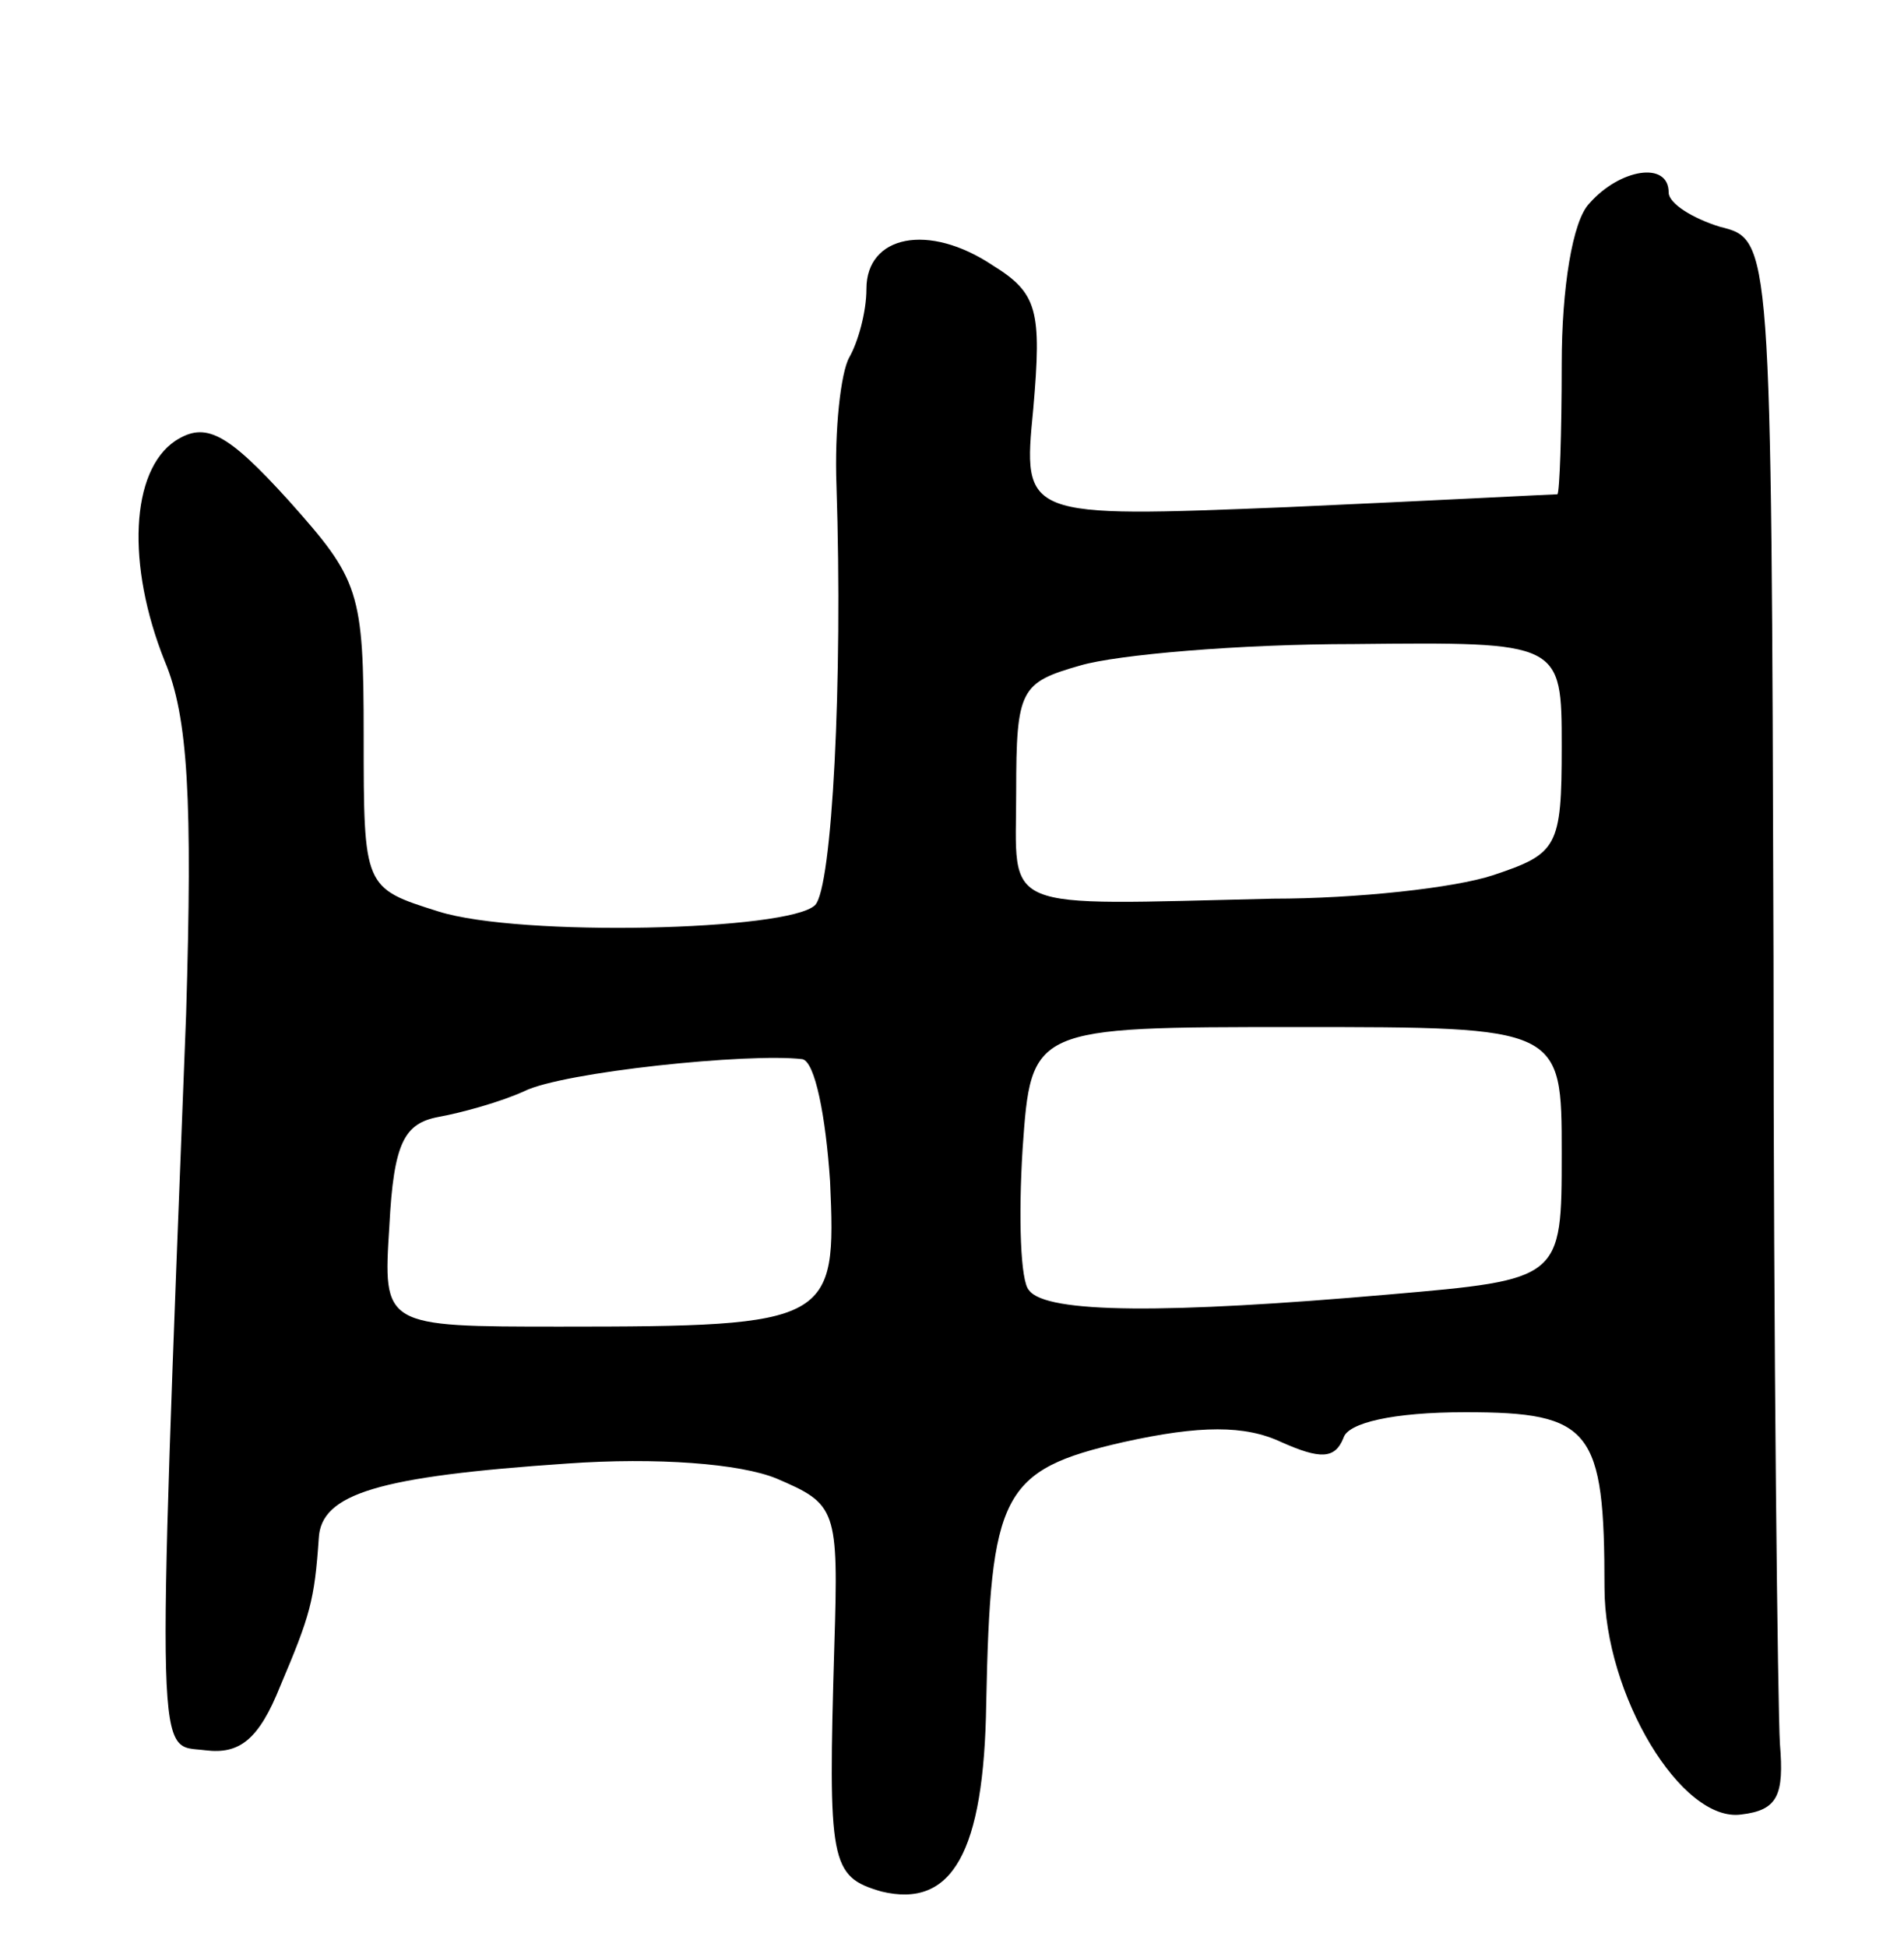 <svg version="1.0" xmlns="http://www.w3.org/2000/svg"
 width="89pt" height="91pt" viewBox="0 0 89 91"
 preserveAspectRatio="xMidYMid meet">
<g transform="translate(0,91) scale(0.1,-0.1)"
fill="#000000" stroke="none">
<path d="M743 815 c-8 -8 -13 -40 -13 -75 0 -33 -1 -60 -2 -61 -2 0 -59 -3
-126 -6 -124 -5 -124 -5 -119 46 4 46 2 54 -19 67 -30 20 -59 14 -59 -11 0
-11 -4 -25 -8 -32 -4 -7 -7 -34 -6 -60 3 -91 -2 -188 -10 -196 -12 -12 -138
-15 -176 -3 -35 11 -35 11 -35 82 0 68 -2 73 -35 110 -29 32 -39 37 -53 28
-21 -14 -23 -58 -5 -103 11 -26 13 -65 10 -165 -14 -360 -14 -341 9 -344 16
-2 25 5 35 30 14 33 16 40 18 69 1 21 28 29 116 35 42 3 81 0 98 -7 28 -12 29
-14 27 -78 -3 -102 -2 -108 22 -115 33 -8 48 18 49 88 2 98 7 109 64 122 36 8
57 8 74 0 18 -8 25 -8 29 2 2 7 23 12 57 12 59 0 65 -8 65 -82 0 -50 36 -110
64 -106 17 2 20 9 18 33 -1 17 -3 182 -3 367 -1 336 -1 336 -25 342 -13 4 -24
11 -24 16 0 15 -23 11 -37 -5z m-13 -254 c0 -47 -2 -50 -32 -60 -18 -6 -64
-11 -103 -11 -130 -3 -120 -7 -120 50 0 48 2 51 30 59 17 5 74 10 128 10 97 1
97 1 97 -48z m0 -190 c0 -59 0 -59 -81 -66 -103 -9 -160 -9 -168 2 -4 4 -5 34
-3 66 4 57 4 57 128 57 124 0 124 0 124 -59z m-342 -13 c3 -66 1 -68 -126 -68
-83 0 -83 0 -80 47 2 39 7 48 23 51 11 2 29 7 40 12 18 9 105 18 130 15 6 -1
11 -27 13 -57z"/>
</g>
</svg>
